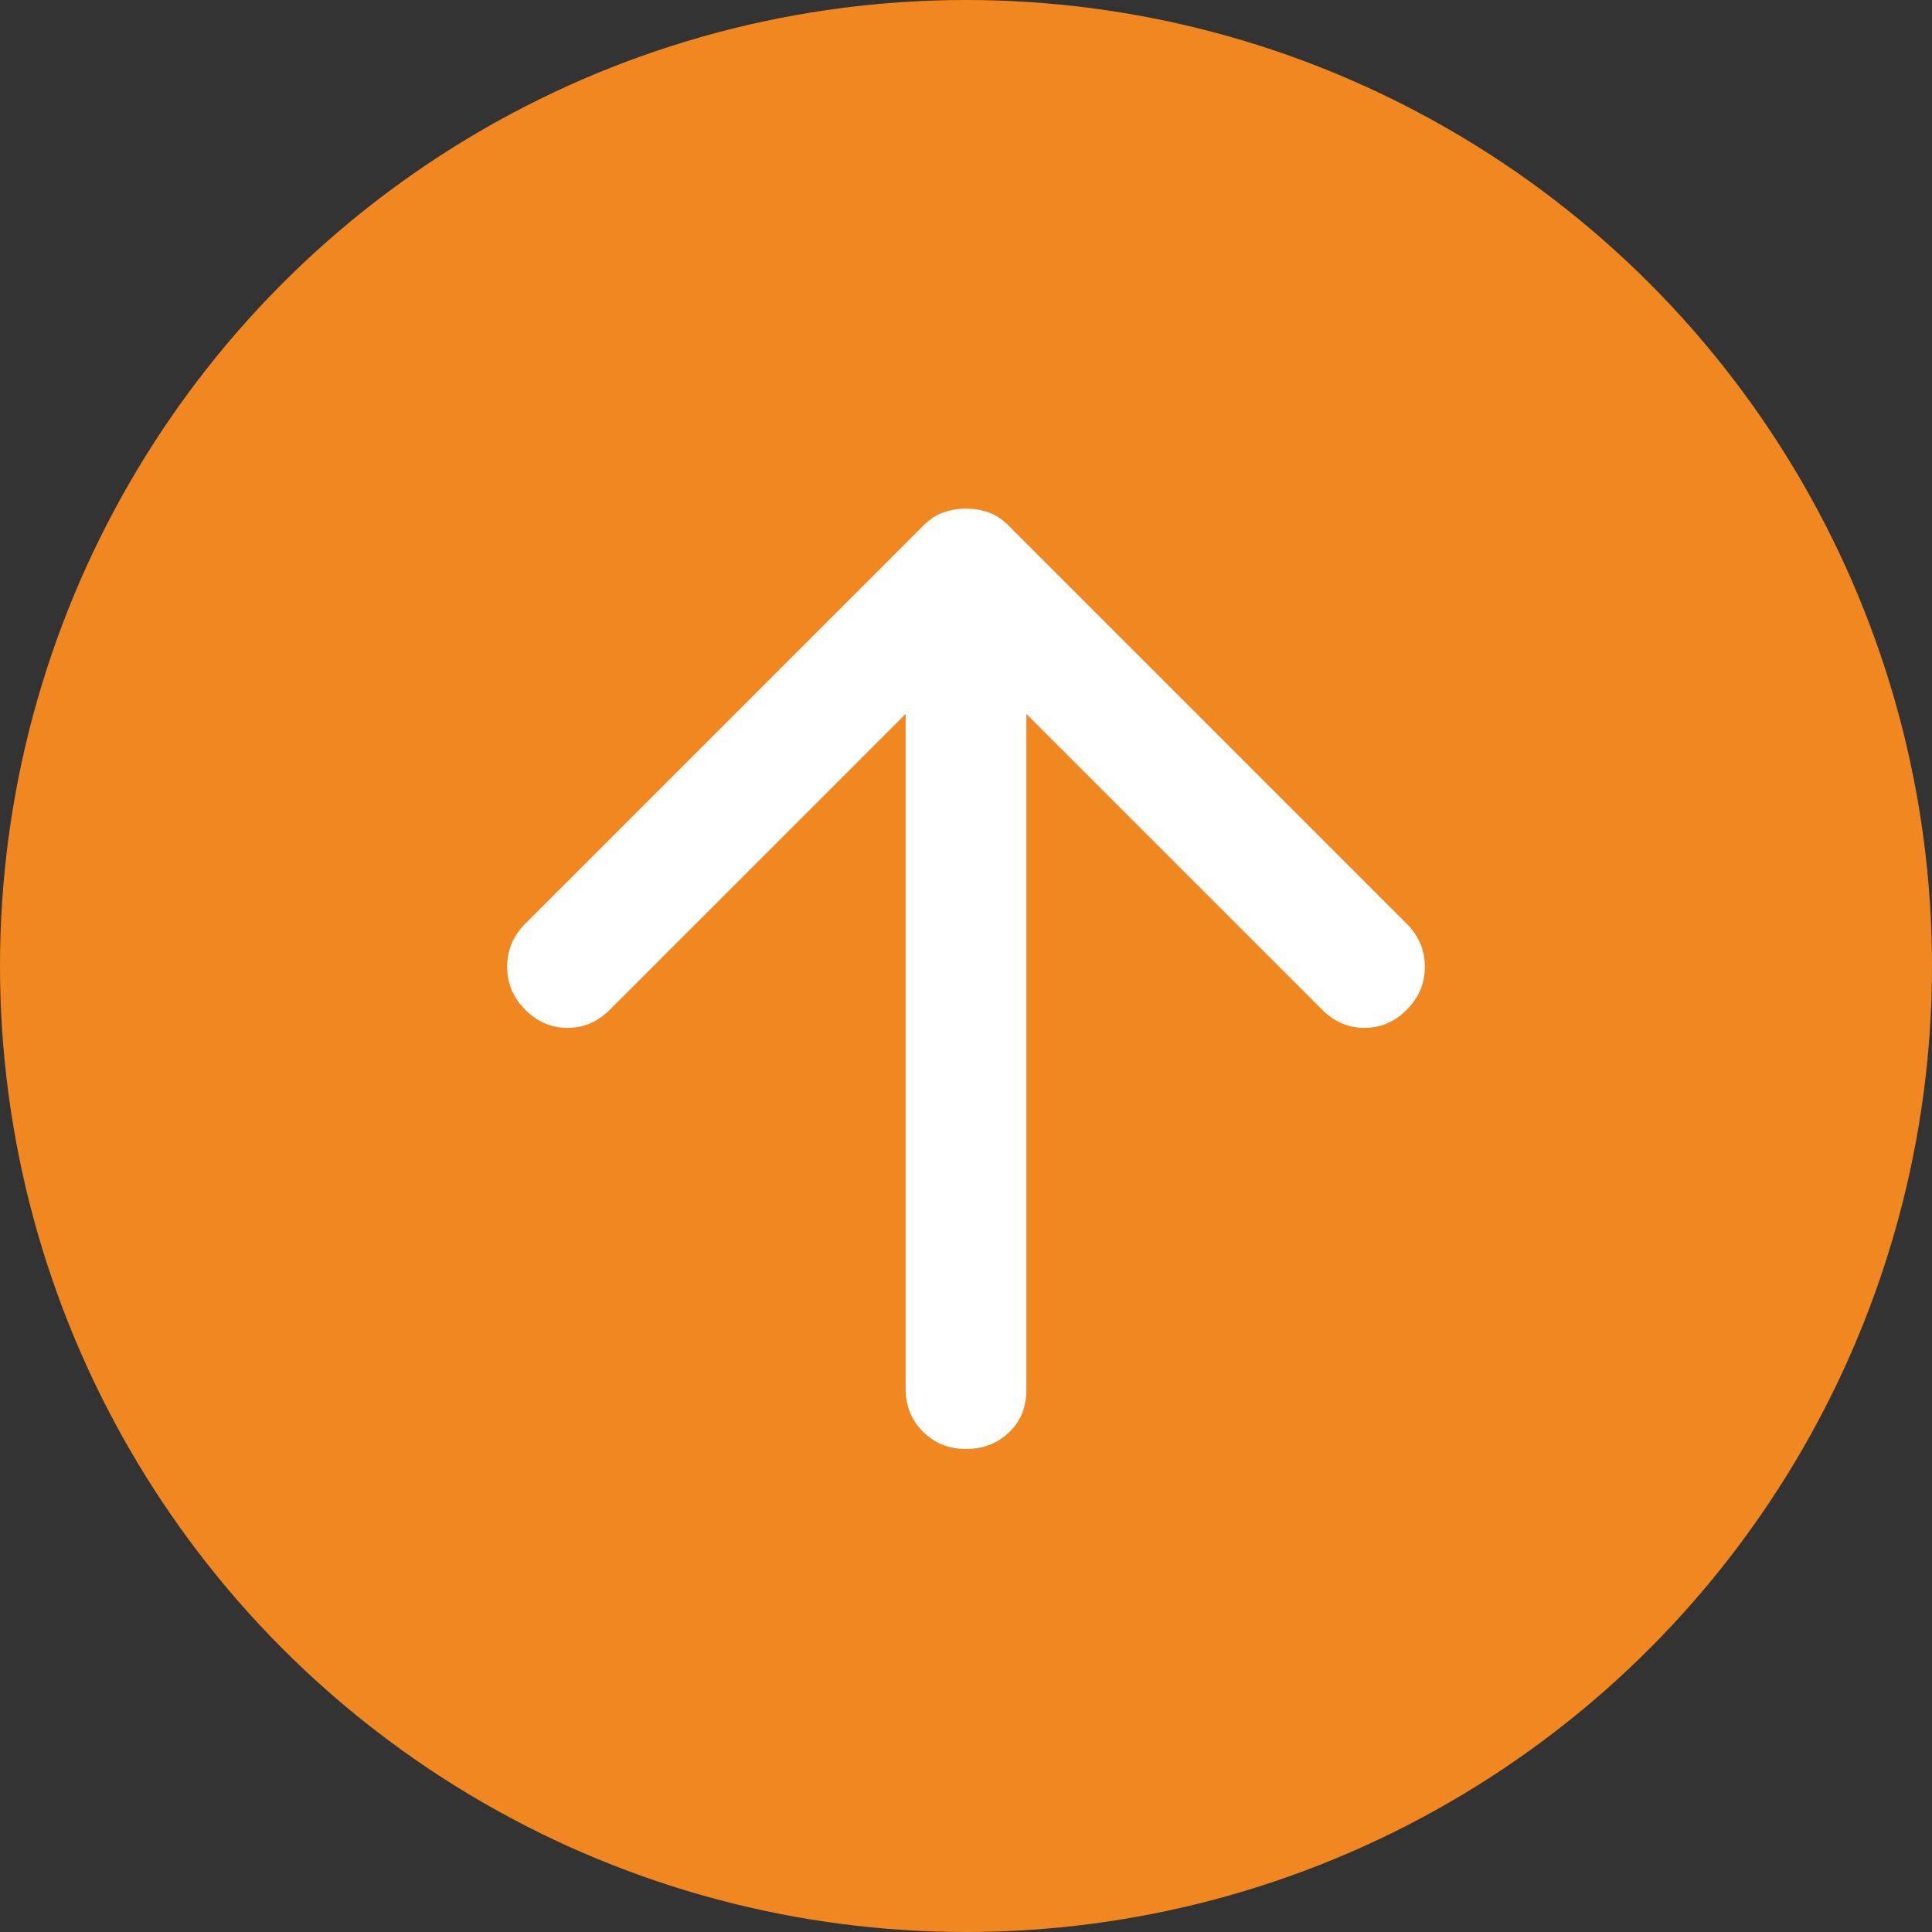 <svg width="32" height="32" viewBox="0 0 32 32" fill="none" xmlns="http://www.w3.org/2000/svg">
<rect x="0" y="0" width="32" height="32" fill="#333333" stroke="none"/>
<g clip-path="url(#clip0_904_14128)">
<circle cx="16" cy="16" r="16" fill="#F18721"/>
<path d="M16 8.425C16.133 8.425 16.258 8.446 16.375 8.488C16.491 8.529 16.6 8.6 16.7 8.7L23.3 15.3C23.5 15.5 23.6 15.738 23.6 16.013C23.6 16.288 23.5 16.525 23.3 16.725C23.1 16.925 22.866 17.025 22.6 17.025C22.333 17.025 22.1 16.925 21.9 16.725L17 11.825L17 23.025C17 23.308 16.904 23.542 16.712 23.725C16.52 23.908 16.283 24 16 24C15.716 24 15.479 23.904 15.287 23.713C15.095 23.521 15 23.283 15 23L15 11.825L10.1 16.725C9.9 16.925 9.666 17.025 9.4 17.025C9.133 17.025 8.9 16.925 8.7 16.725C8.5 16.525 8.4 16.288 8.4 16.013C8.4 15.738 8.5 15.5 8.7 15.3L15.3 8.7C15.4 8.6 15.508 8.529 15.625 8.488C15.741 8.446 15.866 8.425 16 8.425Z" fill="white"/>
</g>
<defs>
<clipPath id="clip0_904_14128">
<rect width="32" height="32" fill="white" transform="translate(32 32) rotate(-180)"/>
</clipPath>
</defs>
</svg>
